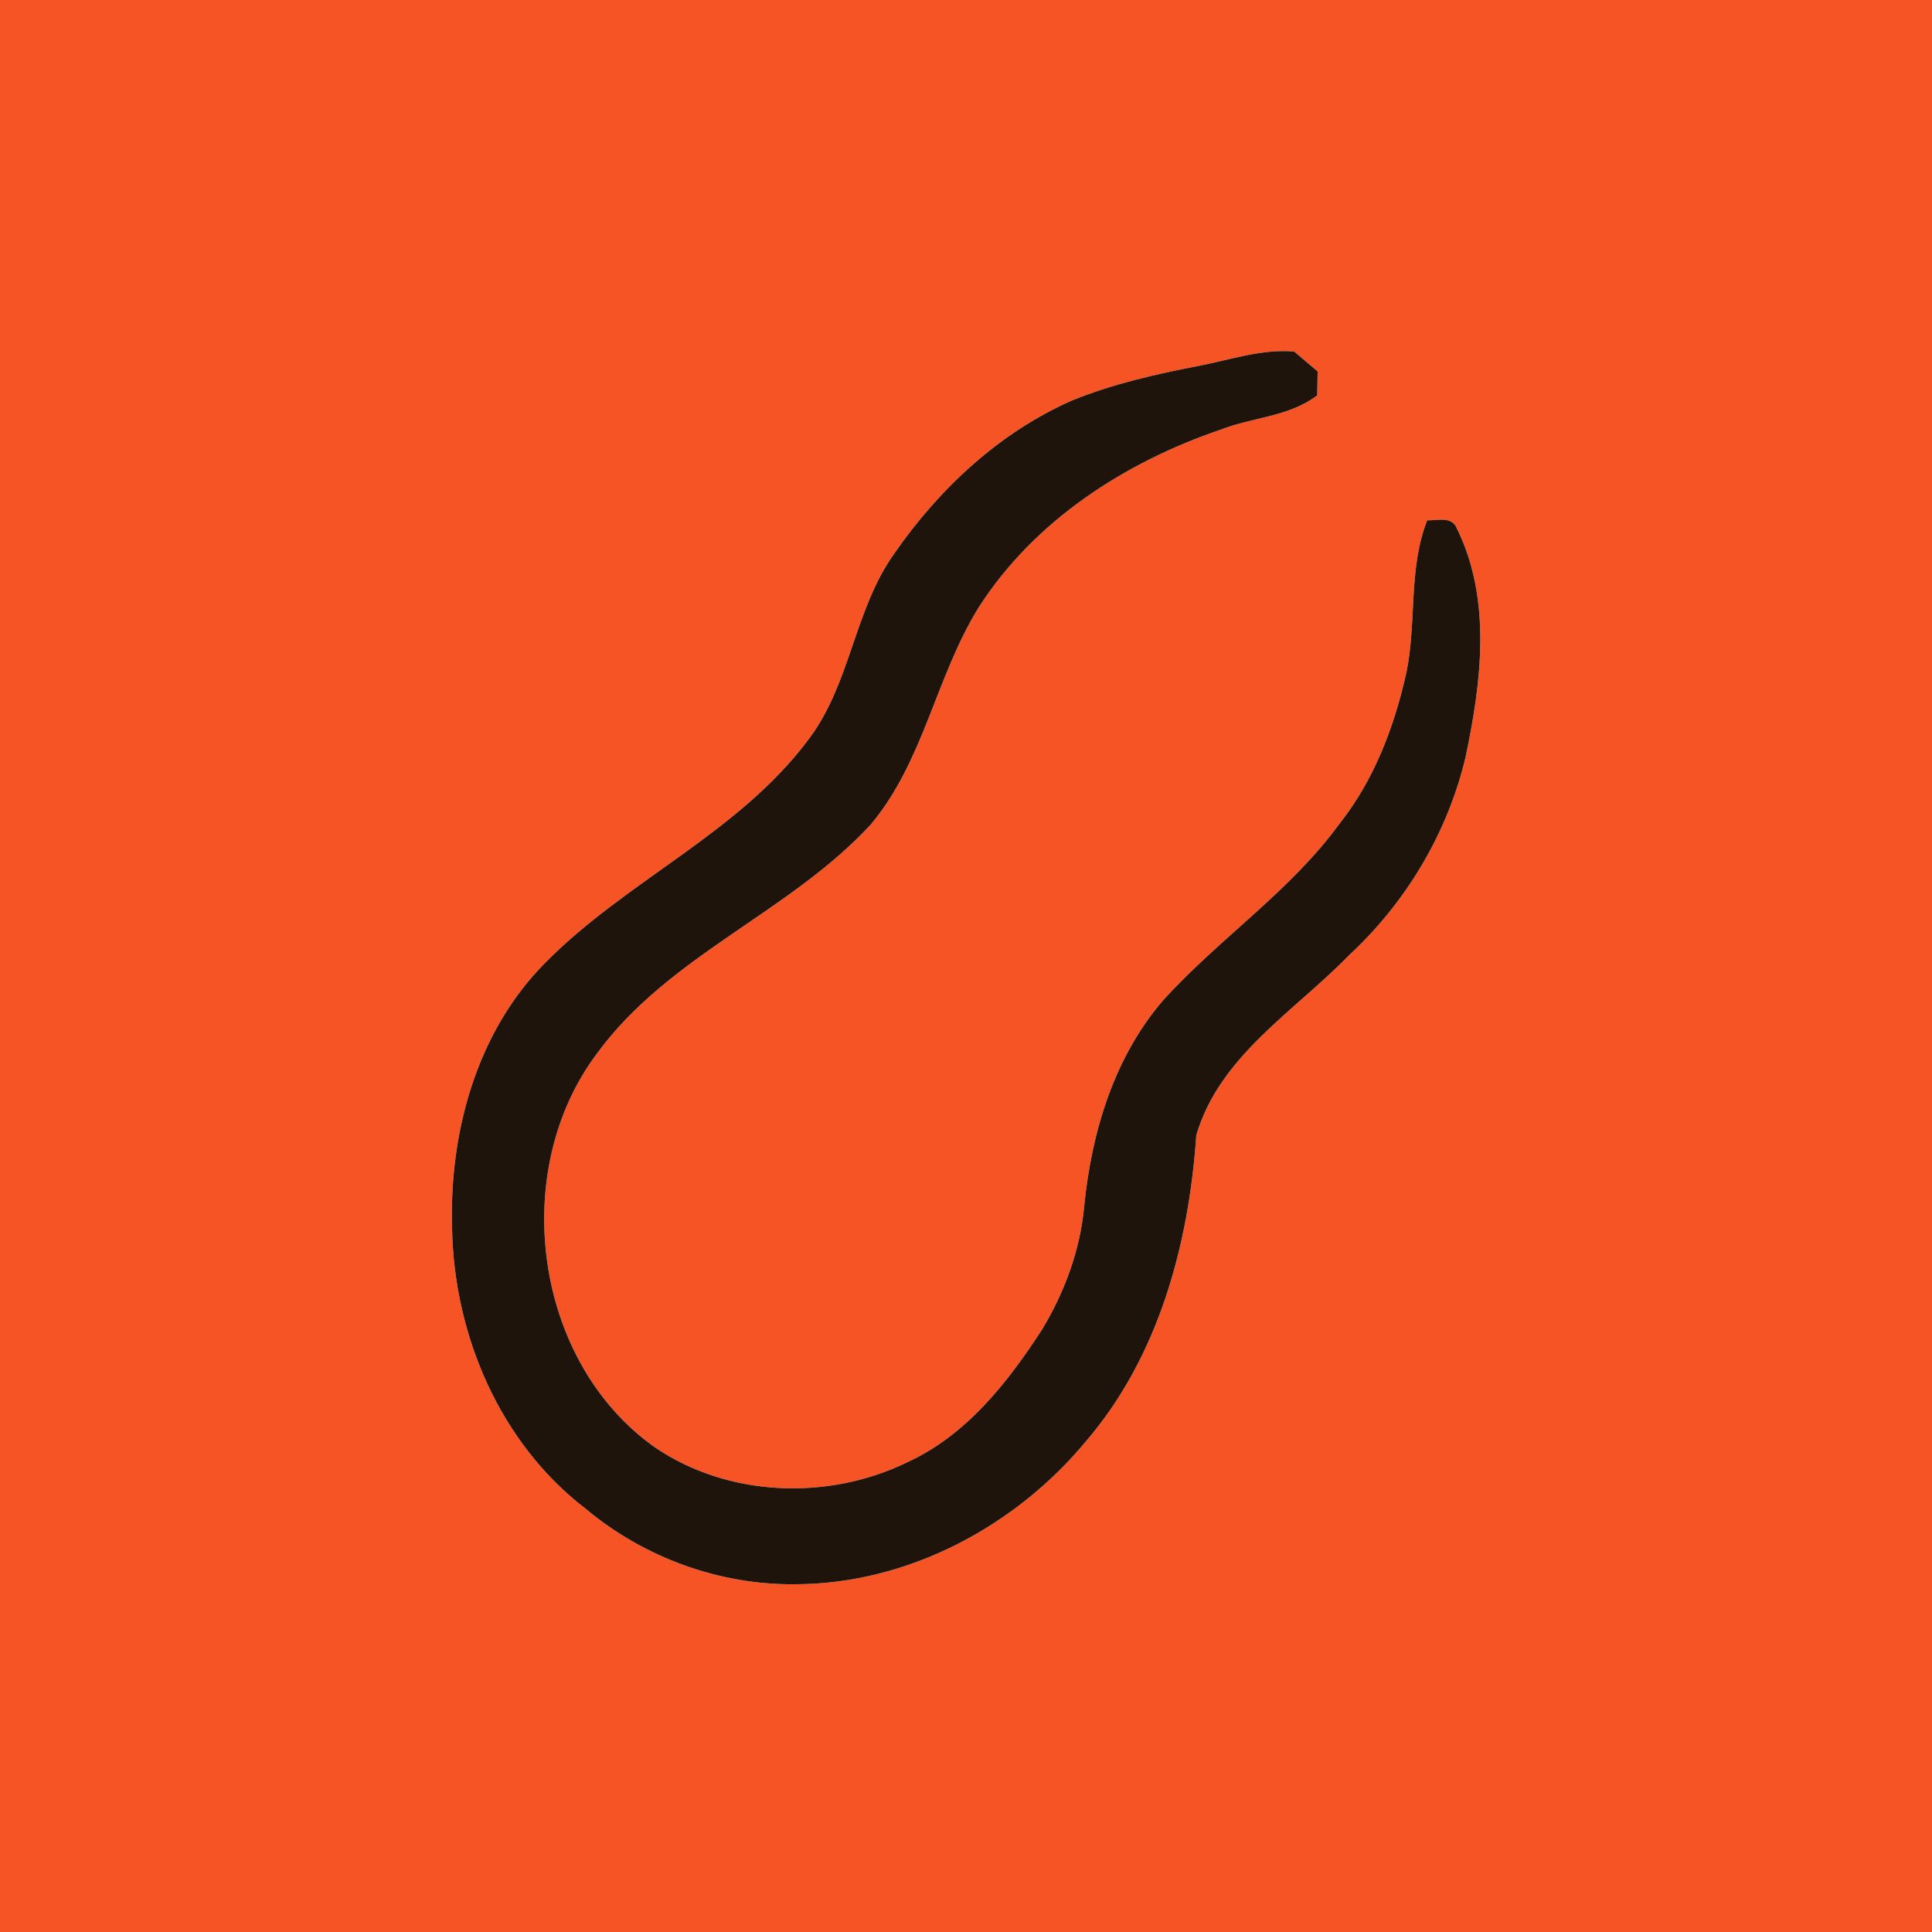 <?xml version="1.0" encoding="UTF-8" ?>
<!DOCTYPE svg PUBLIC "-//W3C//DTD SVG 1.1//EN" "http://www.w3.org/Graphics/SVG/1.1/DTD/svg11.dtd">
<svg width="250pt" height="250pt" viewBox="0 0 250 250" version="1.1" xmlns="http://www.w3.org/2000/svg">
<g id="#f65425ff">
<path fill="#f65425" opacity="1.00" d=" M 0.00 0.00 L 250.00 0.00 L 250.00 250.00 L 0.00 250.00 L 0.00 0.00 M 155.09 47.35 C 149.54 48.42 144.00 49.68 138.75 51.81 C 129.32 55.95 121.51 63.26 115.70 71.66 C 110.52 78.94 110.07 88.46 104.67 95.62 C 95.61 107.81 81.06 113.91 70.56 124.58 C 61.65 133.53 58.11 146.62 58.50 158.98 C 58.75 172.74 64.68 186.72 75.76 195.21 C 83.30 201.55 93.15 205.14 103.01 205.00 C 117.49 204.94 131.40 197.53 140.55 186.47 C 149.93 175.54 153.83 161.02 154.80 146.90 C 157.79 136.66 167.49 130.89 174.53 123.64 C 181.94 116.79 187.33 107.77 189.65 97.94 C 191.69 88.27 193.05 77.56 188.51 68.37 C 187.89 66.76 185.99 67.37 184.68 67.33 C 182.22 73.58 183.33 80.53 181.99 87.02 C 180.43 94.01 177.84 100.90 173.35 106.56 C 166.96 115.35 157.75 121.44 150.51 129.44 C 144.15 136.82 141.25 146.51 140.30 156.05 C 139.79 161.72 137.78 167.16 134.86 172.01 C 130.40 178.90 125.02 185.75 117.37 189.23 C 107.15 194.21 94.20 193.74 84.72 187.27 C 69.04 176.17 65.80 151.52 77.26 136.31 C 86.54 123.61 102.16 118.09 112.67 106.70 C 119.53 98.54 121.10 87.55 126.63 78.62 C 133.79 67.42 145.50 59.84 157.91 55.61 C 162.06 53.98 166.80 53.95 170.45 51.15 C 170.46 50.12 170.48 49.09 170.50 48.06 C 169.48 47.21 168.47 46.35 167.46 45.49 C 163.23 45.13 159.18 46.56 155.09 47.35 Z" />
</g>
<g id="#1e140bff">
<path fill="#1e140b" opacity="1.00" d=" M 155.09 47.35 C 159.18 46.56 163.23 45.13 167.46 45.49 C 168.47 46.35 169.48 47.21 170.50 48.06 C 170.48 49.09 170.46 50.12 170.45 51.15 C 166.80 53.95 162.06 53.98 157.91 55.61 C 145.50 59.84 133.79 67.42 126.63 78.62 C 121.10 87.55 119.53 98.54 112.67 106.70 C 102.16 118.09 86.54 123.61 77.26 136.31 C 65.80 151.52 69.04 176.17 84.72 187.27 C 94.20 193.74 107.15 194.21 117.37 189.23 C 125.02 185.75 130.40 178.90 134.86 172.01 C 137.78 167.16 139.79 161.72 140.30 156.05 C 141.25 146.51 144.15 136.82 150.51 129.44 C 157.75 121.44 166.96 115.35 173.35 106.56 C 177.84 100.90 180.43 94.01 181.99 87.02 C 183.33 80.53 182.22 73.58 184.68 67.33 C 185.99 67.37 187.89 66.76 188.51 68.37 C 193.05 77.56 191.69 88.27 189.65 97.94 C 187.33 107.77 181.94 116.79 174.53 123.64 C 167.49 130.89 157.79 136.66 154.80 146.90 C 153.83 161.02 149.93 175.54 140.55 186.47 C 131.40 197.53 117.49 204.94 103.01 205.00 C 93.15 205.14 83.30 201.55 75.76 195.21 C 64.68 186.72 58.75 172.74 58.50 158.98 C 58.11 146.62 61.65 133.53 70.56 124.58 C 81.06 113.91 95.61 107.81 104.67 95.62 C 110.07 88.46 110.52 78.94 115.70 71.66 C 121.51 63.26 129.32 55.95 138.75 51.81 C 144.00 49.68 149.54 48.42 155.09 47.35 Z" />
</g>
</svg>
